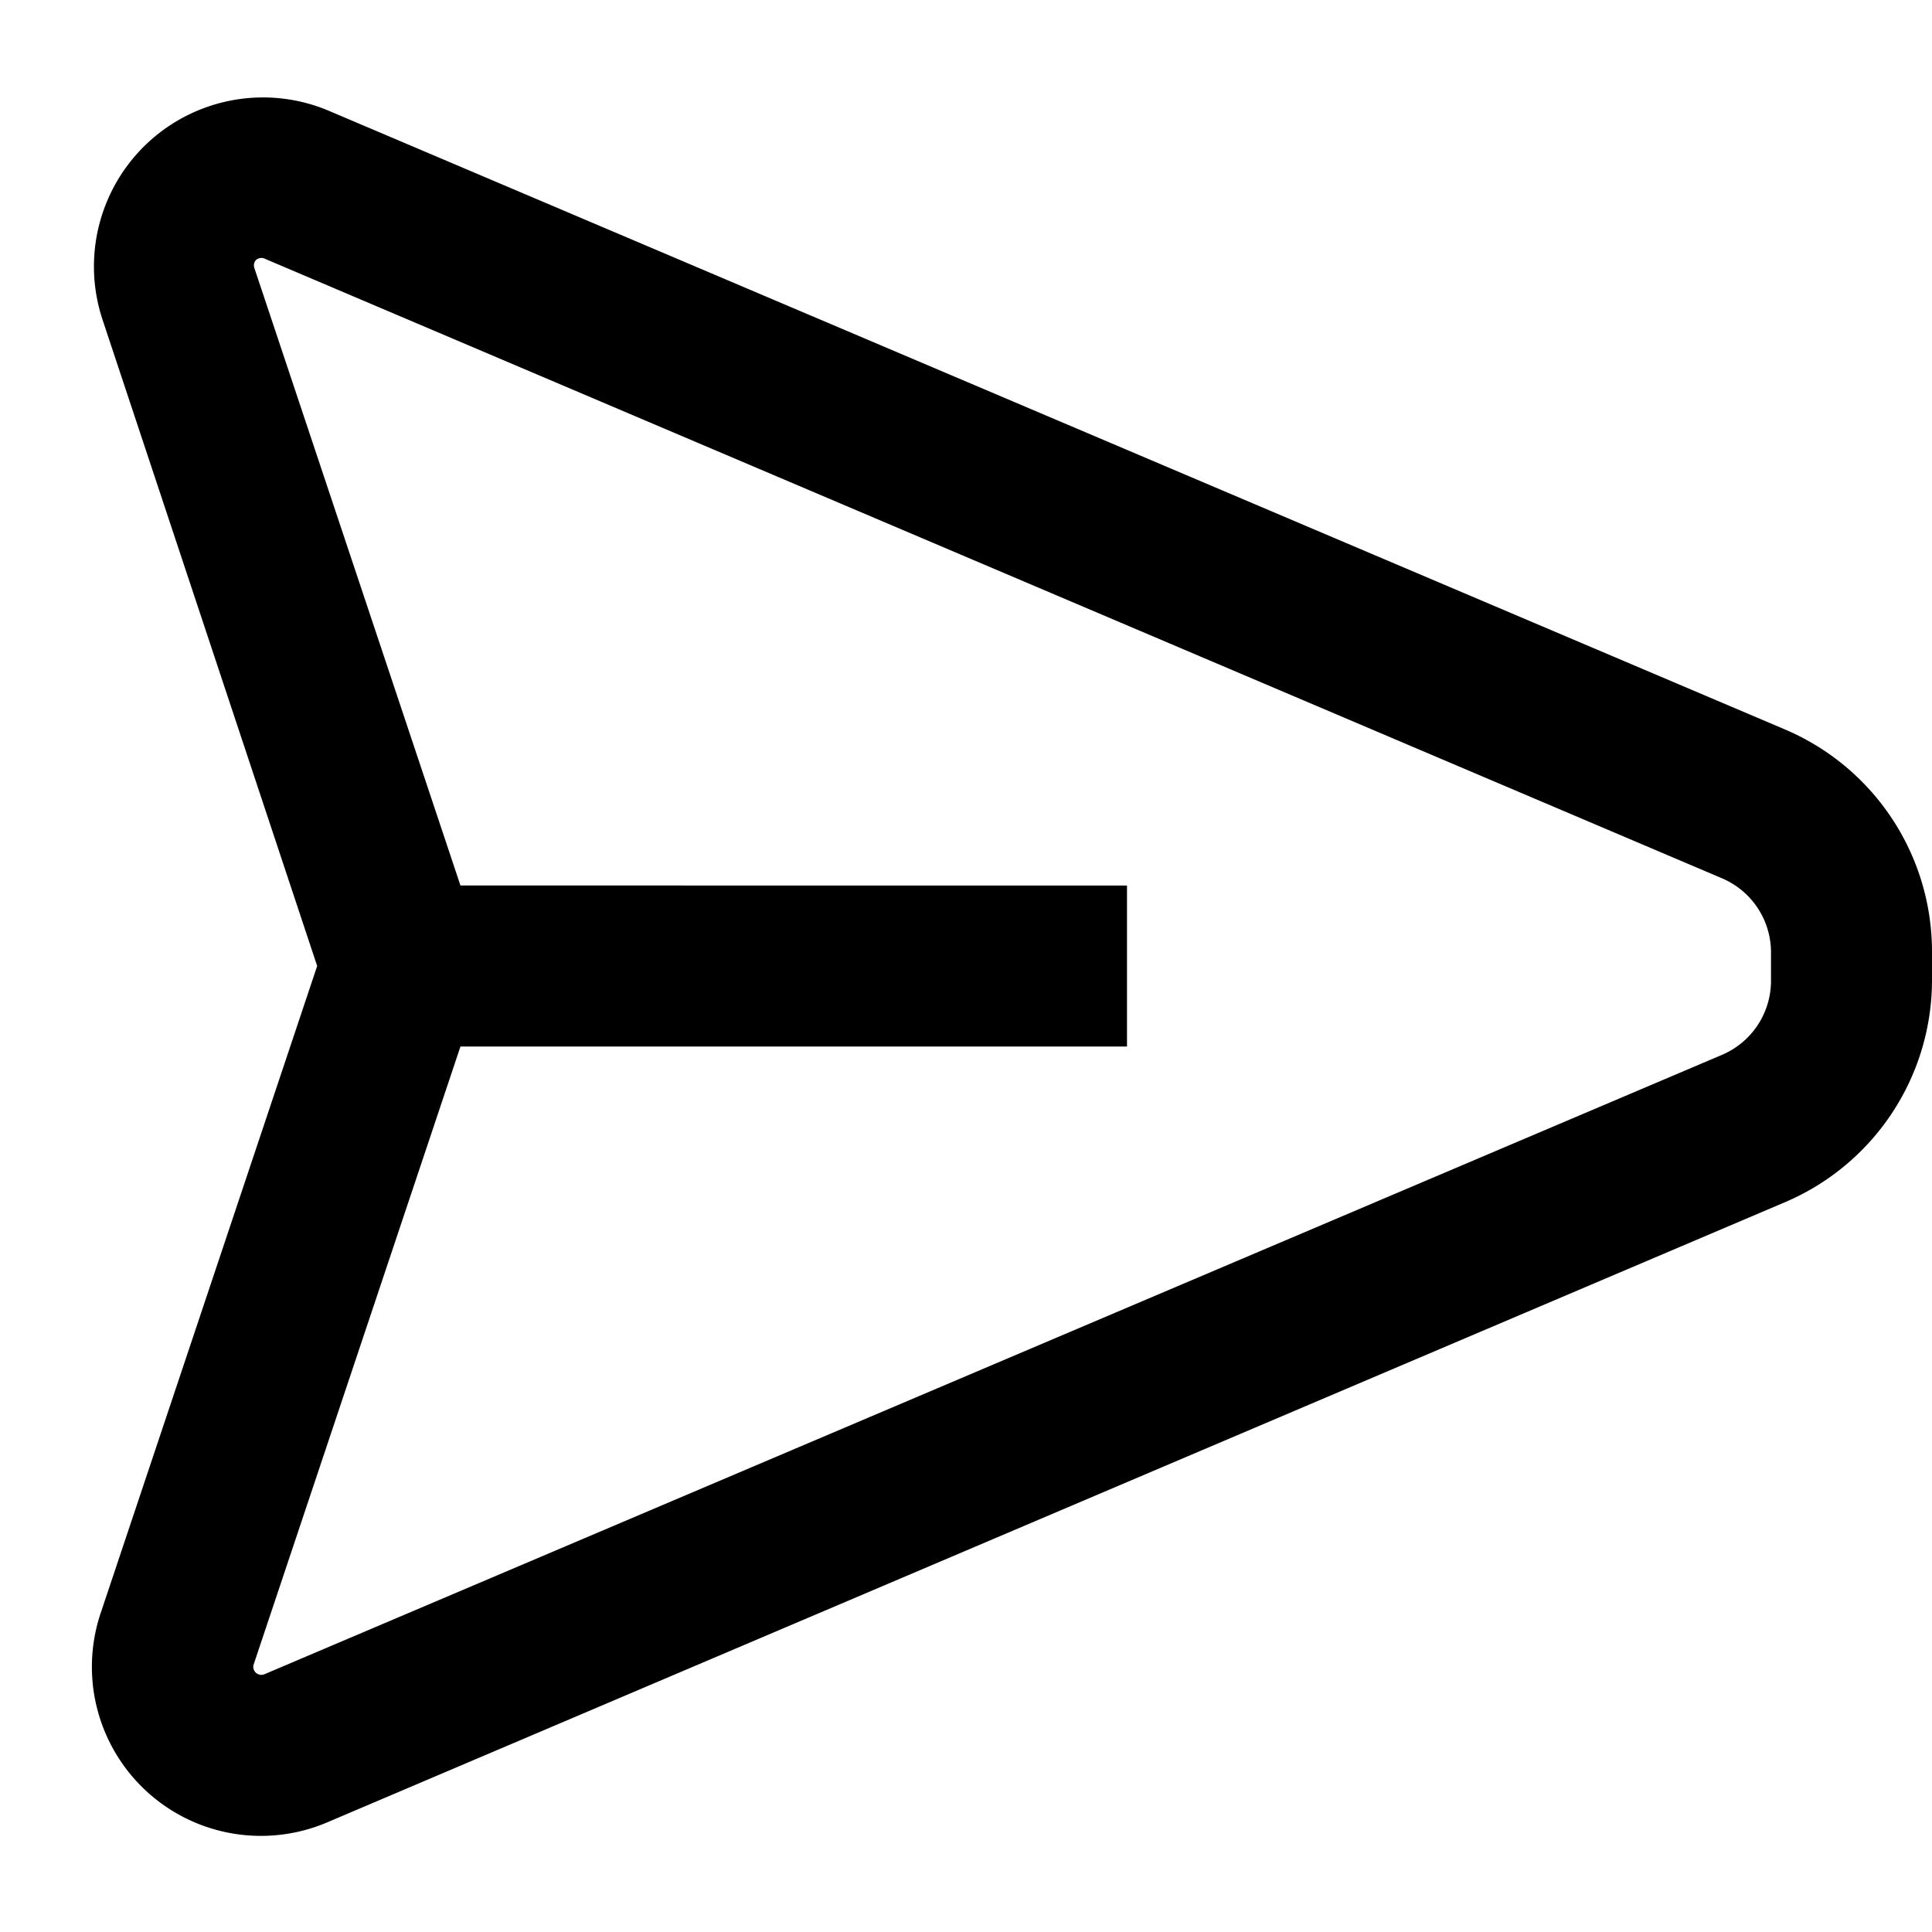 <svg xmlns="http://www.w3.org/2000/svg" width="24" height="24"><path d="M4.07 1.37a2.1 2.1 0 0 0-2.8 2.59L3.94 12l-2.69 8.04a2.1 2.1 0 0 0 2.81 2.6l18.1-7.7A3 3 0 0 0 24 12.18v-.36a3 3 0 0 0-1.83-2.76zm-.89 1.86a.1.1 0 0 1 .1-.02l18.11 7.7a1 1 0 0 1 .61.91v.36a1 1 0 0 1-.6.92L3.28 20.8a.1.1 0 0 1-.13-.12L5.72 13H14v-2H5.72L3.16 3.33a.1.1 0 0 1 .02-.1"/></svg>